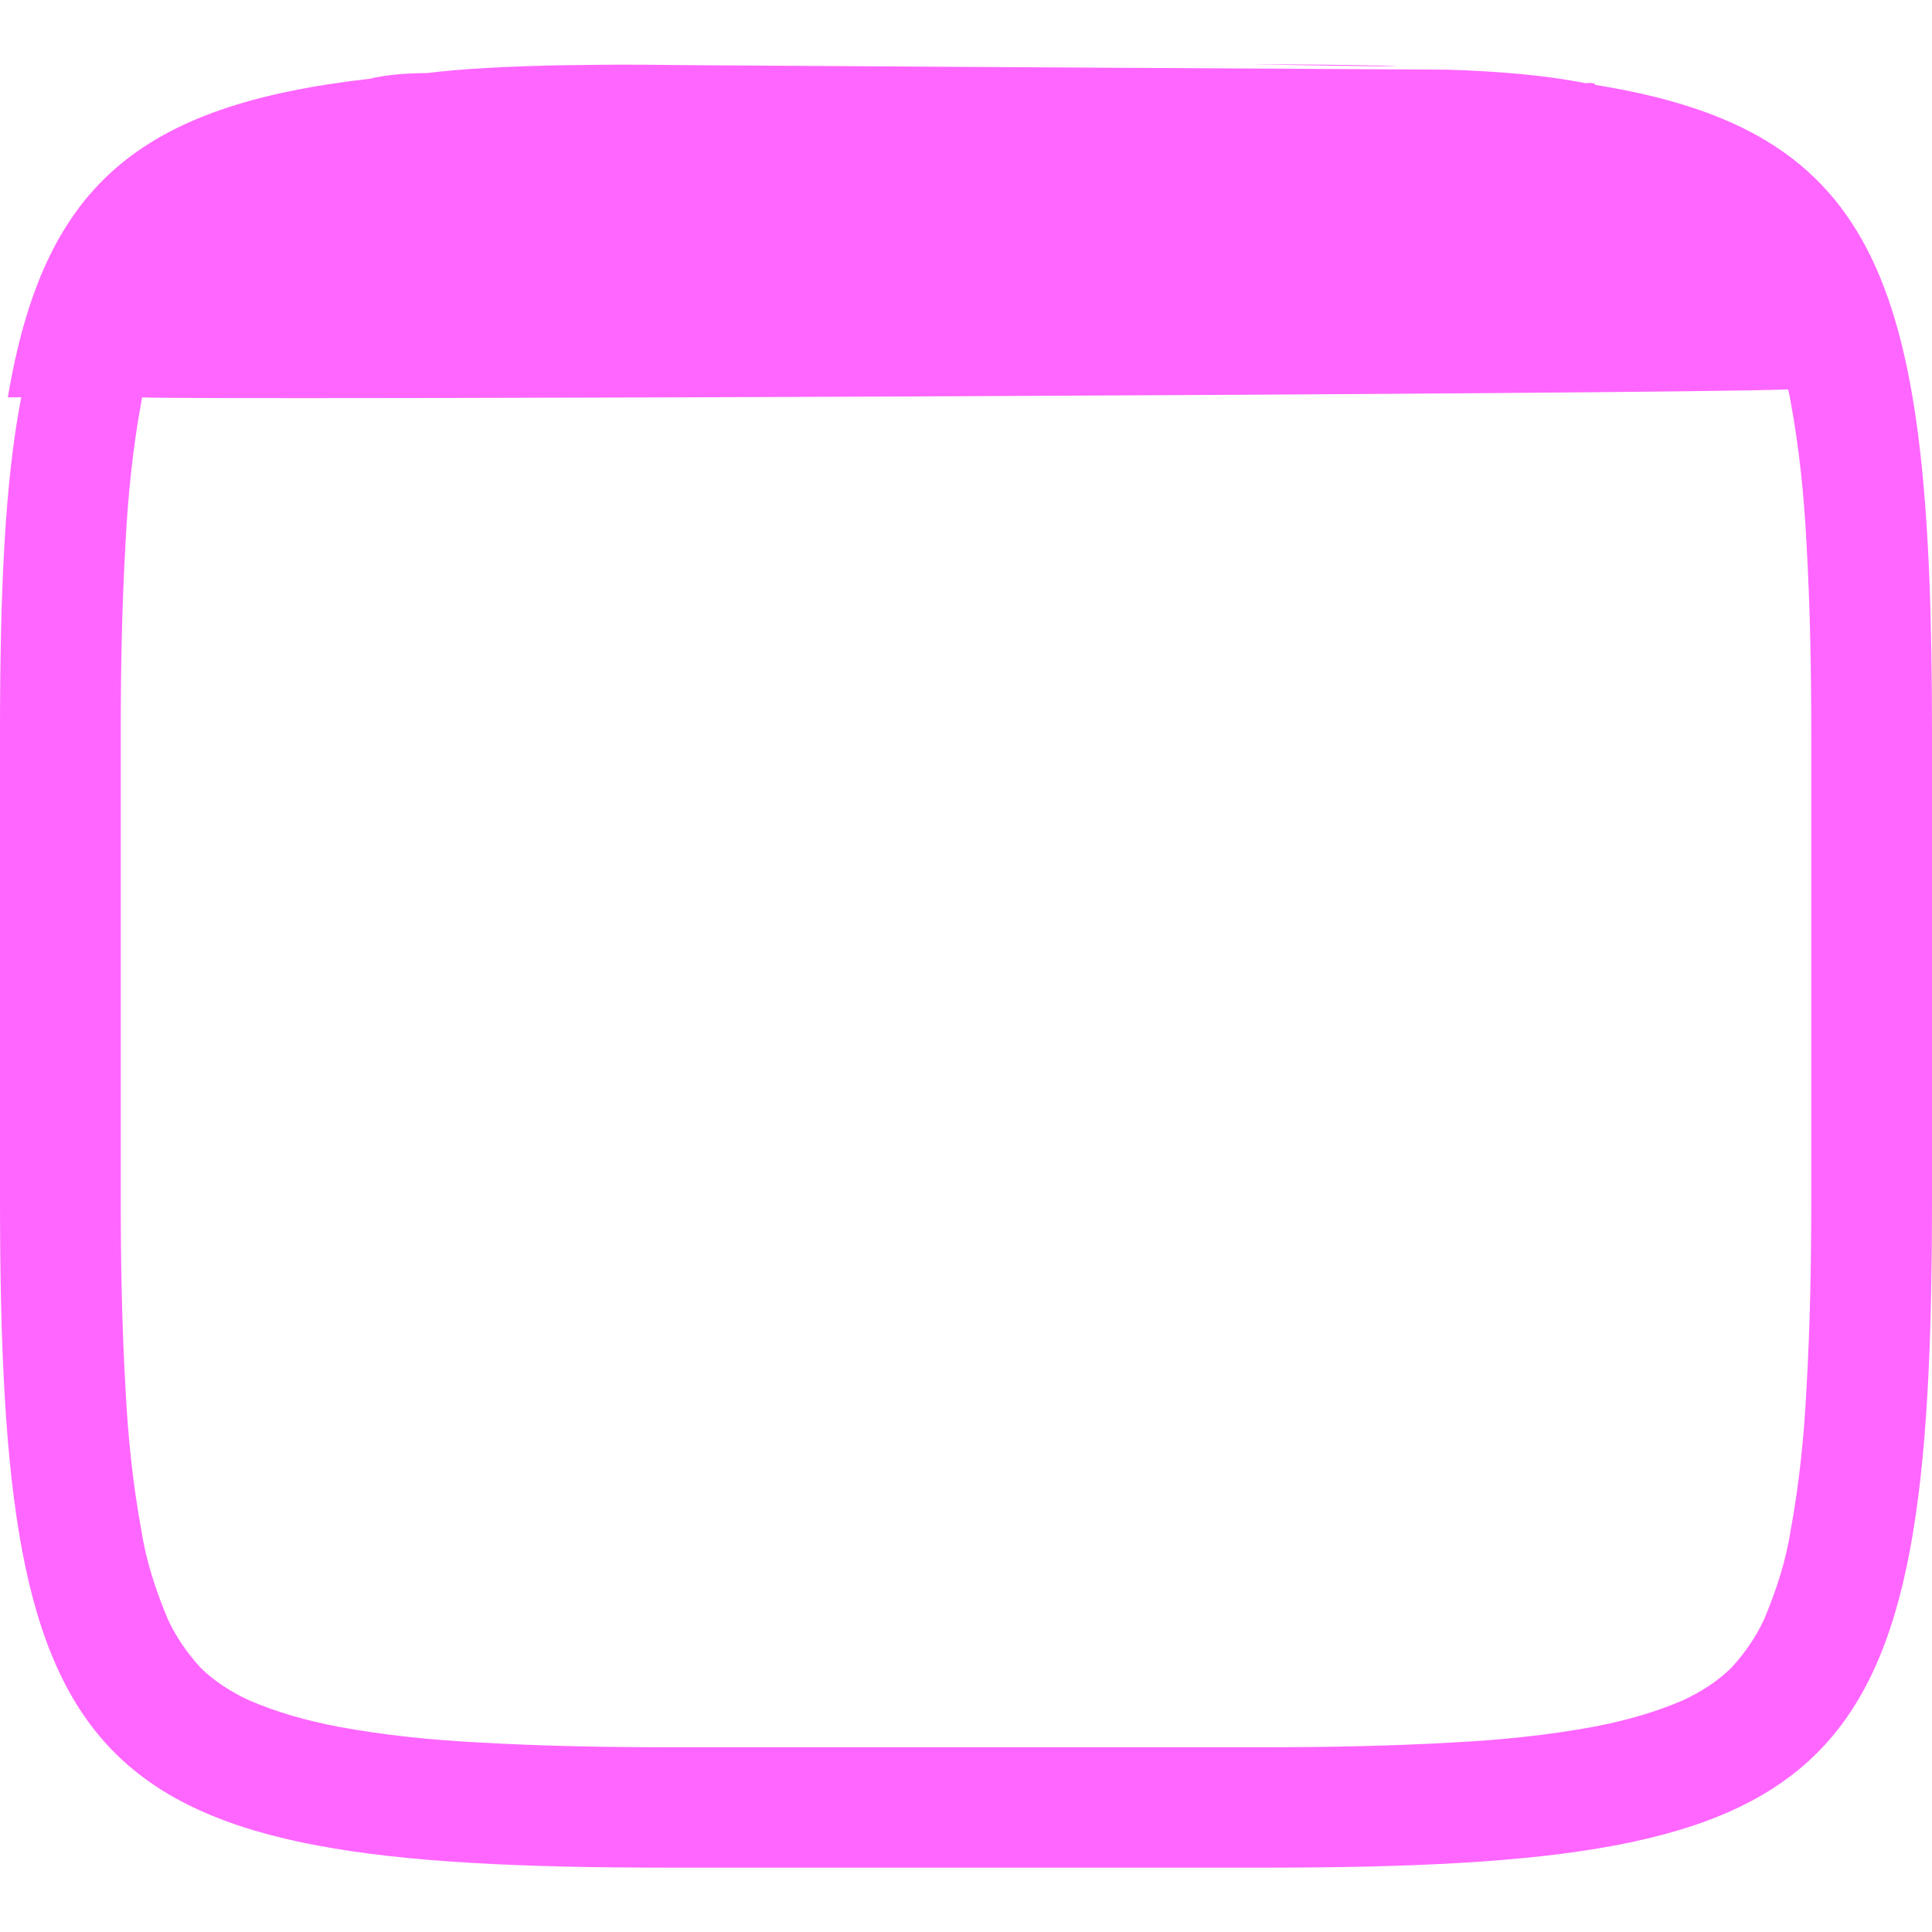 <svg xmlns="http://www.w3.org/2000/svg" width="16" height="16" version="1.1">
 <defs>
   <style id="current-color-scheme" type="text/css">
   .ColorScheme-Text { color: #ff66ff; } .ColorScheme-Highlight { color:#5294e2; }
  </style>
  <linearGradient id="arrongin" x1="0%" x2="0%" y1="0%" y2="100%">
   <stop offset="0%" style="stop-color:#dd9b44; stop-opacity:1"/>
   <stop offset="100%" style="stop-color:#ad6c16; stop-opacity:1"/>
  </linearGradient>
  <linearGradient id="aurora" x1="0%" x2="0%" y1="0%" y2="100%">
   <stop offset="0%" style="stop-color:#09D4DF; stop-opacity:1"/>
   <stop offset="100%" style="stop-color:#9269F4; stop-opacity:1"/>
  </linearGradient>
  <linearGradient id="cyberneon" x1="0%" x2="0%" y1="0%" y2="100%">
    <stop offset="0" style="stop-color:#0abdc6; stop-opacity:1"/>
    <stop offset="1" style="stop-color:#ea00d9; stop-opacity:1"/>
  </linearGradient>
  <linearGradient id="fitdance" x1="0%" x2="0%" y1="0%" y2="100%">
   <stop offset="0%" style="stop-color:#1AD6AB; stop-opacity:1"/>
   <stop offset="100%" style="stop-color:#329DB6; stop-opacity:1"/>
  </linearGradient>
  <linearGradient id="oomox" x1="0%" x2="0%" y1="0%" y2="100%">
   <stop offset="0%" style="stop-color:#efefe7; stop-opacity:1"/>
   <stop offset="100%" style="stop-color:#8f8f8b; stop-opacity:1"/>
  </linearGradient>
  <linearGradient id="rainblue" x1="0%" x2="0%" y1="0%" y2="100%">
   <stop offset="0%" style="stop-color:#00F260; stop-opacity:1"/>
   <stop offset="100%" style="stop-color:#0575E6; stop-opacity:1"/>
  </linearGradient>
  <linearGradient id="sunrise" x1="0%" x2="0%" y1="0%" y2="100%">
   <stop offset="0%" style="stop-color: #FF8501; stop-opacity:1"/>
   <stop offset="100%" style="stop-color: #FFCB01; stop-opacity:1"/>
  </linearGradient>
  <linearGradient id="telinkrin" x1="0%" x2="0%" y1="0%" y2="100%">
   <stop offset="0%" style="stop-color: #b2ced6; stop-opacity:1"/>
   <stop offset="100%" style="stop-color: #6da5b7; stop-opacity:1"/>
  </linearGradient>
  <linearGradient id="60spsycho" x1="0%" x2="0%" y1="0%" y2="100%">
   <stop offset="0%" style="stop-color: #df5940; stop-opacity:1"/>
   <stop offset="25%" style="stop-color: #d8d15f; stop-opacity:1"/>
   <stop offset="50%" style="stop-color: #e9882a; stop-opacity:1"/>
   <stop offset="100%" style="stop-color: #279362; stop-opacity:1"/>
  </linearGradient>
  <linearGradient id="90ssummer" x1="0%" x2="0%" y1="0%" y2="100%">
   <stop offset="0%" style="stop-color: #f618c7; stop-opacity:1"/>
   <stop offset="20%" style="stop-color: #94ffab; stop-opacity:1"/>
   <stop offset="50%" style="stop-color: #fbfd54; stop-opacity:1"/>
   <stop offset="100%" style="stop-color: #0f83ae; stop-opacity:1"/>
  </linearGradient>
 </defs>
 <path fill="currentColor" class="ColorScheme-Text" fill-rule="evenodd" d="M 11.987 0.577 C 12.436 0.591 12.814 0.626 13.132 0.689 C 13.18 0.683 13.207 0.688 13.211 0.703 C 15.595 1.086 16 2.36 16 6.063 L 16 9.938 C 16 14.776 15.308 15.467 10.465 15.467 L 5.535 15.467 C 0.692 15.467 0 14.776 0 9.938 L 0 6.063 C 0 4.911 0.039 3.994 0.176 3.29 C 0.057 3.291 0.06 3.291 0.065 3.29 C 0.359 1.544 1.138 0.871 3.064 0.652 C 3.185 0.622 3.343 0.606 3.536 0.605 C 3.845 0.567 4.212 0.55 4.617 0.541 C 4.831 0.538 5.043 0.535 5.27 0.535 C 5.354 0.534 5.444 0.533 5.535 0.533 L 5.44 0.533 C 5.38 0.533 5.321 0.533 5.27 0.535 C 5.037 0.534 4.821 0.537 11.987 0.577 Z M 10.369 0.533 L 10.465 0.533 L 10.465 0.533 C 10.8 0.533 11.115 0.537 11.418 0.543 C 11.622 0.55 11.823 0.558 10.369 0.533 Z M 1.178 3.291 L 1.178 3.291 C 1.174 3.303 1.172 3.317 1.17 3.33 C 1.1 3.71 1.06 4.1 1.04 4.49 C 1.01 5.01 1 5.53 1 6.06 C 1 6.06 1 6.06 1 6.06 L 1 9.94 C 1 9.94 1 9.94 1 9.94 C 1 10.47 1.01 10.99 1.04 11.51 C 1.06 11.9 1.1 12.29 1.17 12.67 C 1.21 12.93 1.29 13.17 1.39 13.41 C 1.46 13.56 1.55 13.69 1.66 13.81 C 1.77 13.92 1.91 14.01 2.06 14.08 C 2.29 14.18 2.54 14.25 2.8 14.3 C 3.18 14.37 3.57 14.41 3.96 14.43 C 4.48 14.46 5.01 14.47 5.53 14.47 C 5.53 14.47 5.53 14.47 5.54 14.47 L 10.46 14.47 C 10.47 14.47 10.47 14.47 10.47 14.47 C 10.99 14.47 11.52 14.46 12.04 14.43 C 12.43 14.41 12.82 14.37 13.2 14.3 C 13.46 14.25 13.71 14.18 13.94 14.08 C 14.09 14.01 14.23 13.92 14.34 13.81 C 14.45 13.69 14.54 13.56 14.61 13.41 C 14.71 13.17 14.79 12.93 14.83 12.67 C 14.9 12.29 14.94 11.9 14.96 11.51 C 14.99 10.99 15 10.47 15 9.94 C 15 9.94 15 9.94 15 9.94 L 15 6.06 C 15 6.06 15 6.06 15 6.06 C 15 5.53 14.99 5.01 14.96 4.49 C 14.94 4.1 14.9 3.71 14.83 3.33 C 14.824 3.294 14.818 3.258 14.808 3.225 C 13.817 3.265 1.69 3.315 1.178 3.291 Z"/>
</svg>
